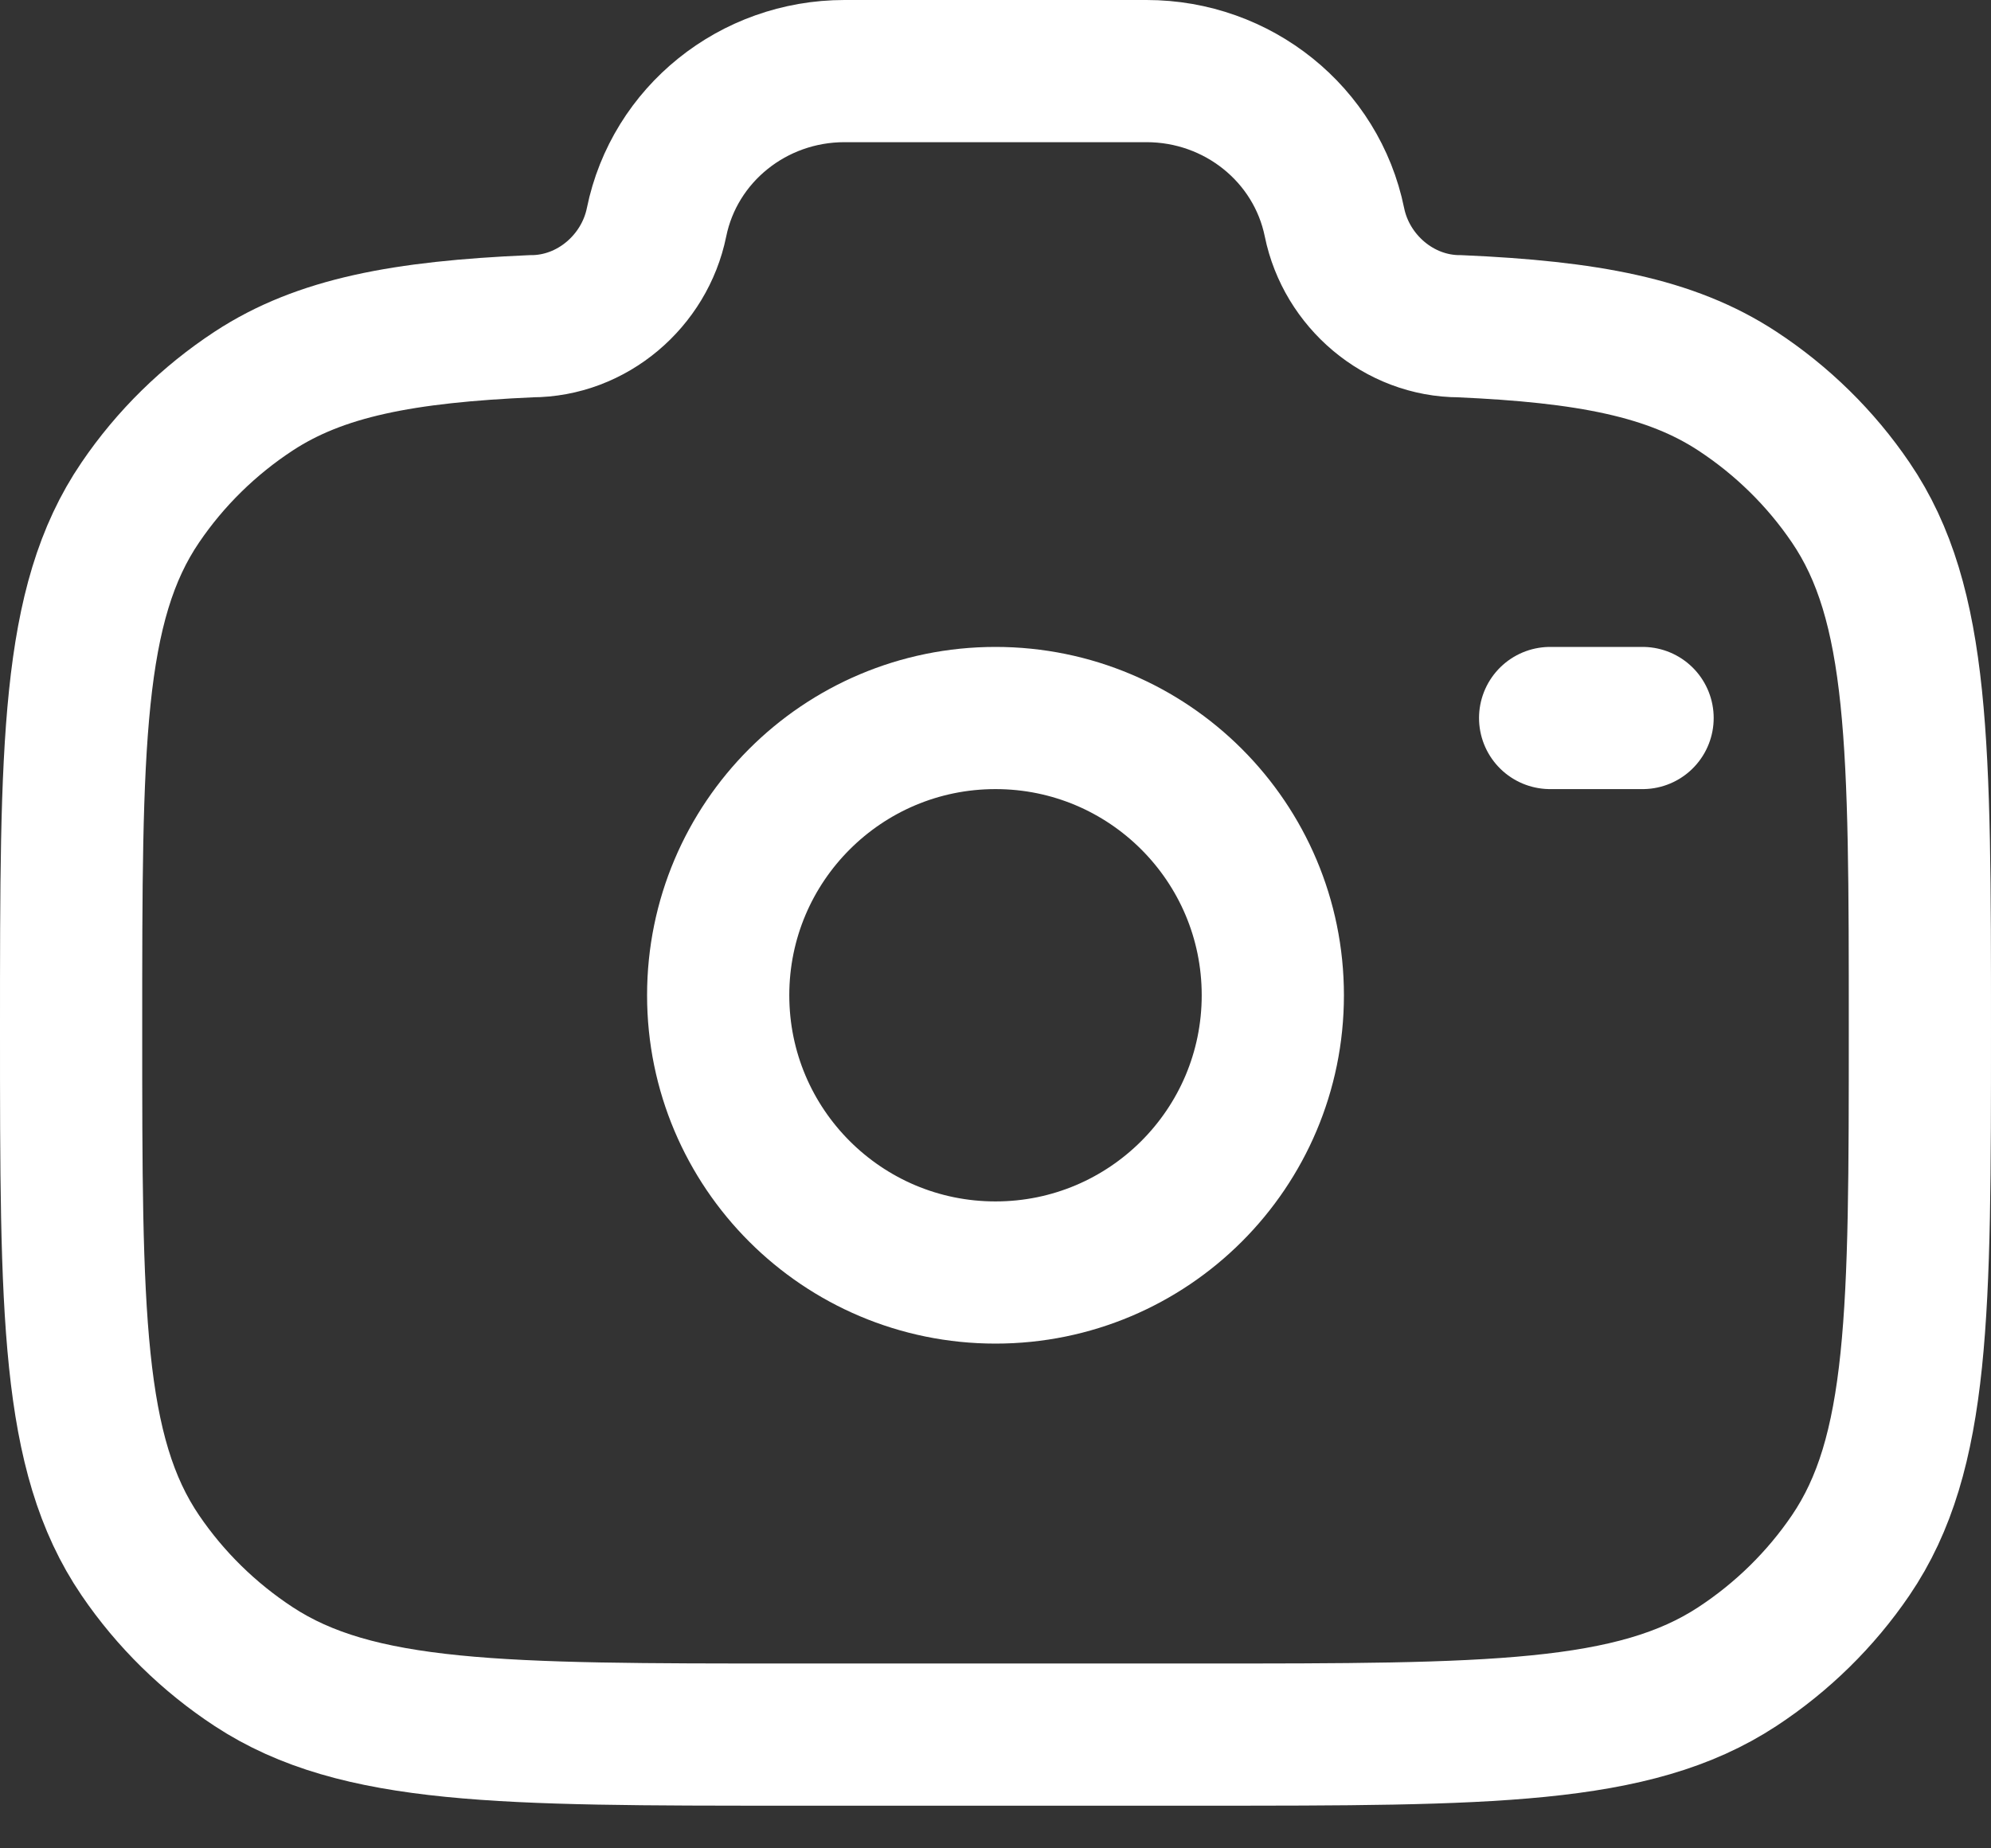 <svg width="28" height="26" viewBox="0 0 28 26" fill="none" xmlns="http://www.w3.org/2000/svg">
<rect x="0" y="0" width="28" height="26" fill="#333333" stroke="none"/>
<path d="M14 17.9C16.154 17.9 17.9 16.154 17.9 14C17.9 11.846 16.154 10.1 14 10.1C11.846 10.1 10.1 11.846 10.1 14C10.1 16.154 11.846 17.9 14 17.9Z" stroke="white" stroke-width="2"/>
<path d="M11.111 24.4H16.889C20.946 24.4 22.975 24.4 24.432 23.444C25.063 23.03 25.605 22.498 26.026 21.879C27 20.448 27 18.456 27 14.473C27 10.489 27 8.497 26.026 7.067C25.605 6.447 25.063 5.915 24.432 5.501C23.496 4.887 22.323 4.668 20.529 4.589C19.672 4.589 18.935 3.952 18.767 3.127C18.515 1.89 17.409 1 16.124 1H11.876C10.591 1 9.485 1.89 9.233 3.127C9.065 3.952 8.328 4.589 7.471 4.589C5.677 4.668 4.504 4.887 3.568 5.501C2.937 5.915 2.395 6.447 1.974 7.067C1 8.497 1 10.489 1 14.473C1 18.456 1 20.448 1.974 21.879C2.395 22.498 2.937 23.03 3.568 23.444C5.025 24.4 7.054 24.4 11.111 24.4Z" stroke="white" stroke-width="2"/>
<path d="M23.1 10.1H21.8" stroke="white" stroke-width="2" stroke-linecap="round"/>
</svg>
